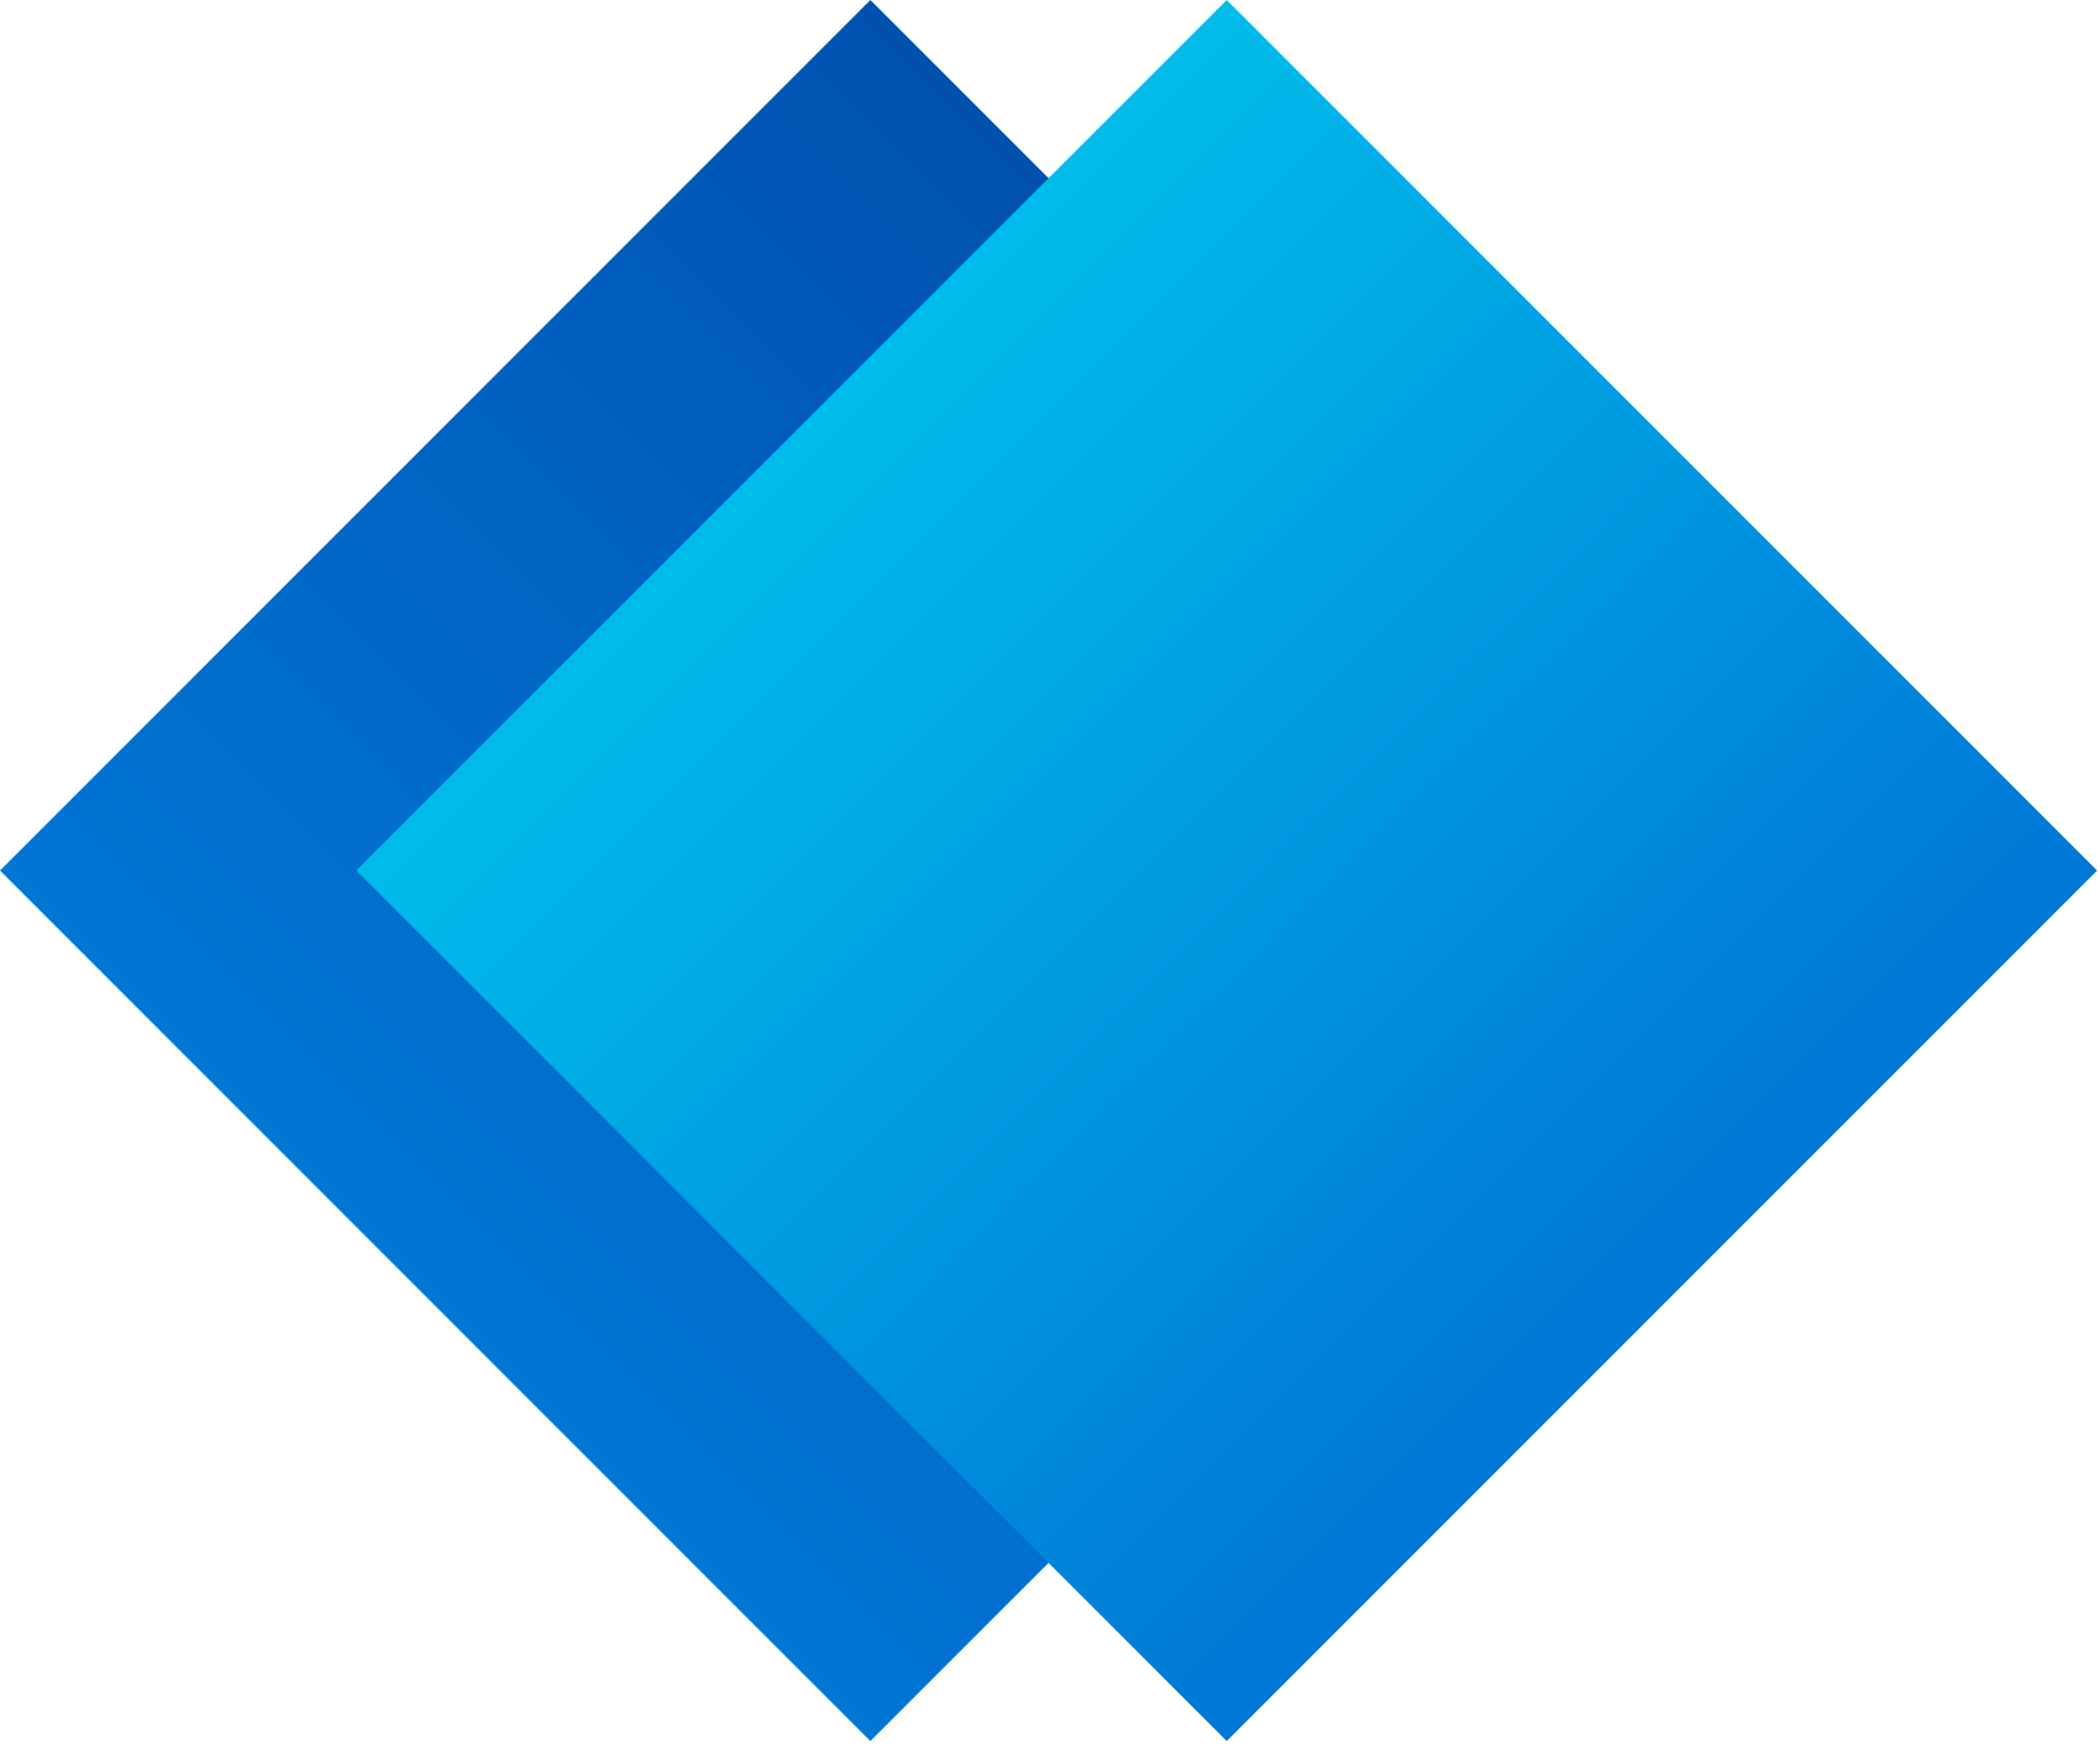 <svg width="66" height="55" viewBox="0 0 66 55" fill="none" xmlns="http://www.w3.org/2000/svg">
<rect x="27.355" width="38.686" height="38.686" transform="rotate(45 27.355 0)" fill="url(#paint0_linear_29_13376)"/>
<path d="M65.909 27.355L38.554 54.711L11.198 27.355L38.554 5.78665e-05L65.909 27.355Z" fill="url(#paint1_linear_29_13376)"/>
<defs>
<linearGradient id="paint0_linear_29_13376" x1="46.699" y1="0" x2="46.699" y2="38.686" gradientUnits="userSpaceOnUse">
<stop stop-color="#0051AF"/>
<stop offset="1" stop-color="#0076D5"/>
</linearGradient>
<linearGradient id="paint1_linear_29_13376" x1="52.232" y1="41.033" x2="24.876" y2="13.678" gradientUnits="userSpaceOnUse">
<stop stop-color="#0076D5"/>
<stop offset="1" stop-color="#00BCEB"/>
</linearGradient>
</defs>
</svg>
